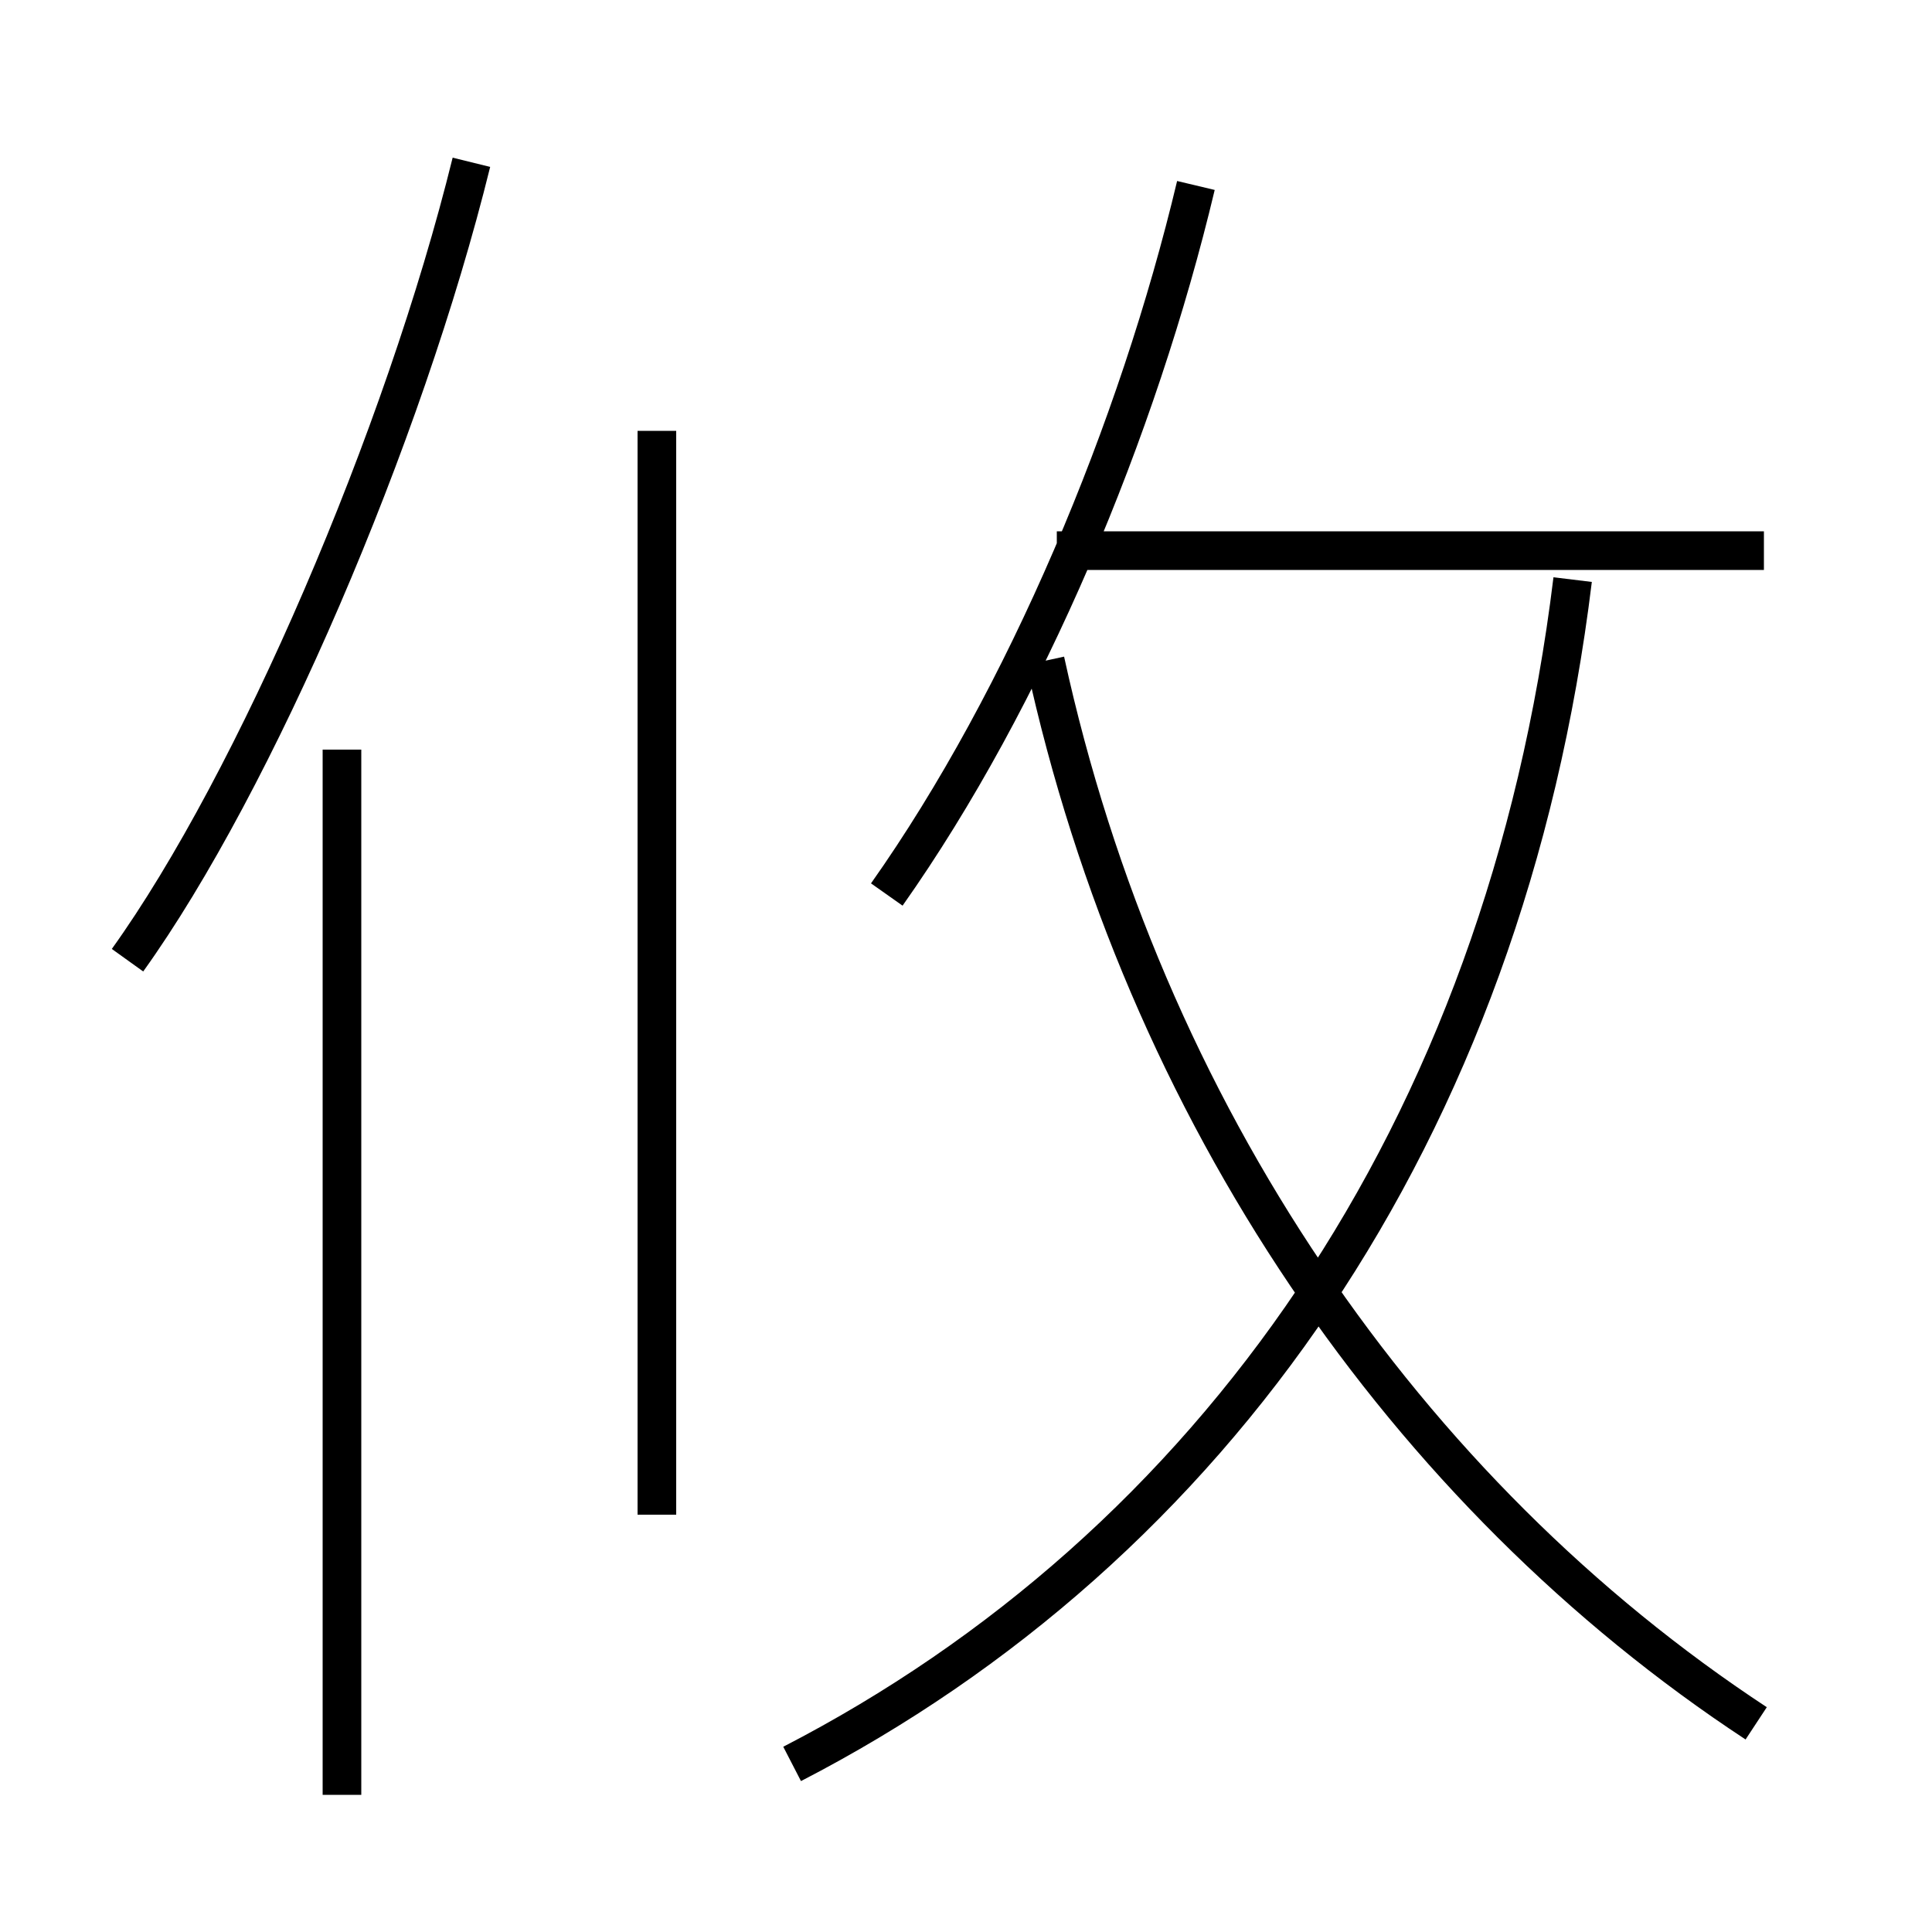 <?xml version='1.0' encoding='utf8'?>
<svg viewBox="0.0 -6.0 50.0 50.0" version="1.1" xmlns="http://www.w3.org/2000/svg">
<rect x="0.0" y="-6.0" width="50.0" height="50.0" fill="#808080" stroke="none"/>
<rect x="-1000" y="-1000" width="2000" height="2000" stroke="white" fill="white"/>
<g style="fill:white;stroke:#000000;  stroke-width:1">
<path d="M 20.5 1.65 C 31.35 -3.95 38.95 -14.65 40.7 -29.0 M 8.85 2.45 L 8.85 -24.6 M 17.0 -4.8 L 17.0 -32.85 M 3.3 -19.15 C 6.6 -23.75 10.45 -32.7 12.2 -39.8 M 45.45 0.6 C 36.4 -5.35 29.6 -15.2 27.05 -26.9 M 22.95 -20.85 C 26.55 -25.95 29.45 -32.9 30.95 -39.2 M 45.65 -29.75 L 27.35 -29.75" transform="translate(0.0 38.0)" />
</g>
</svg>